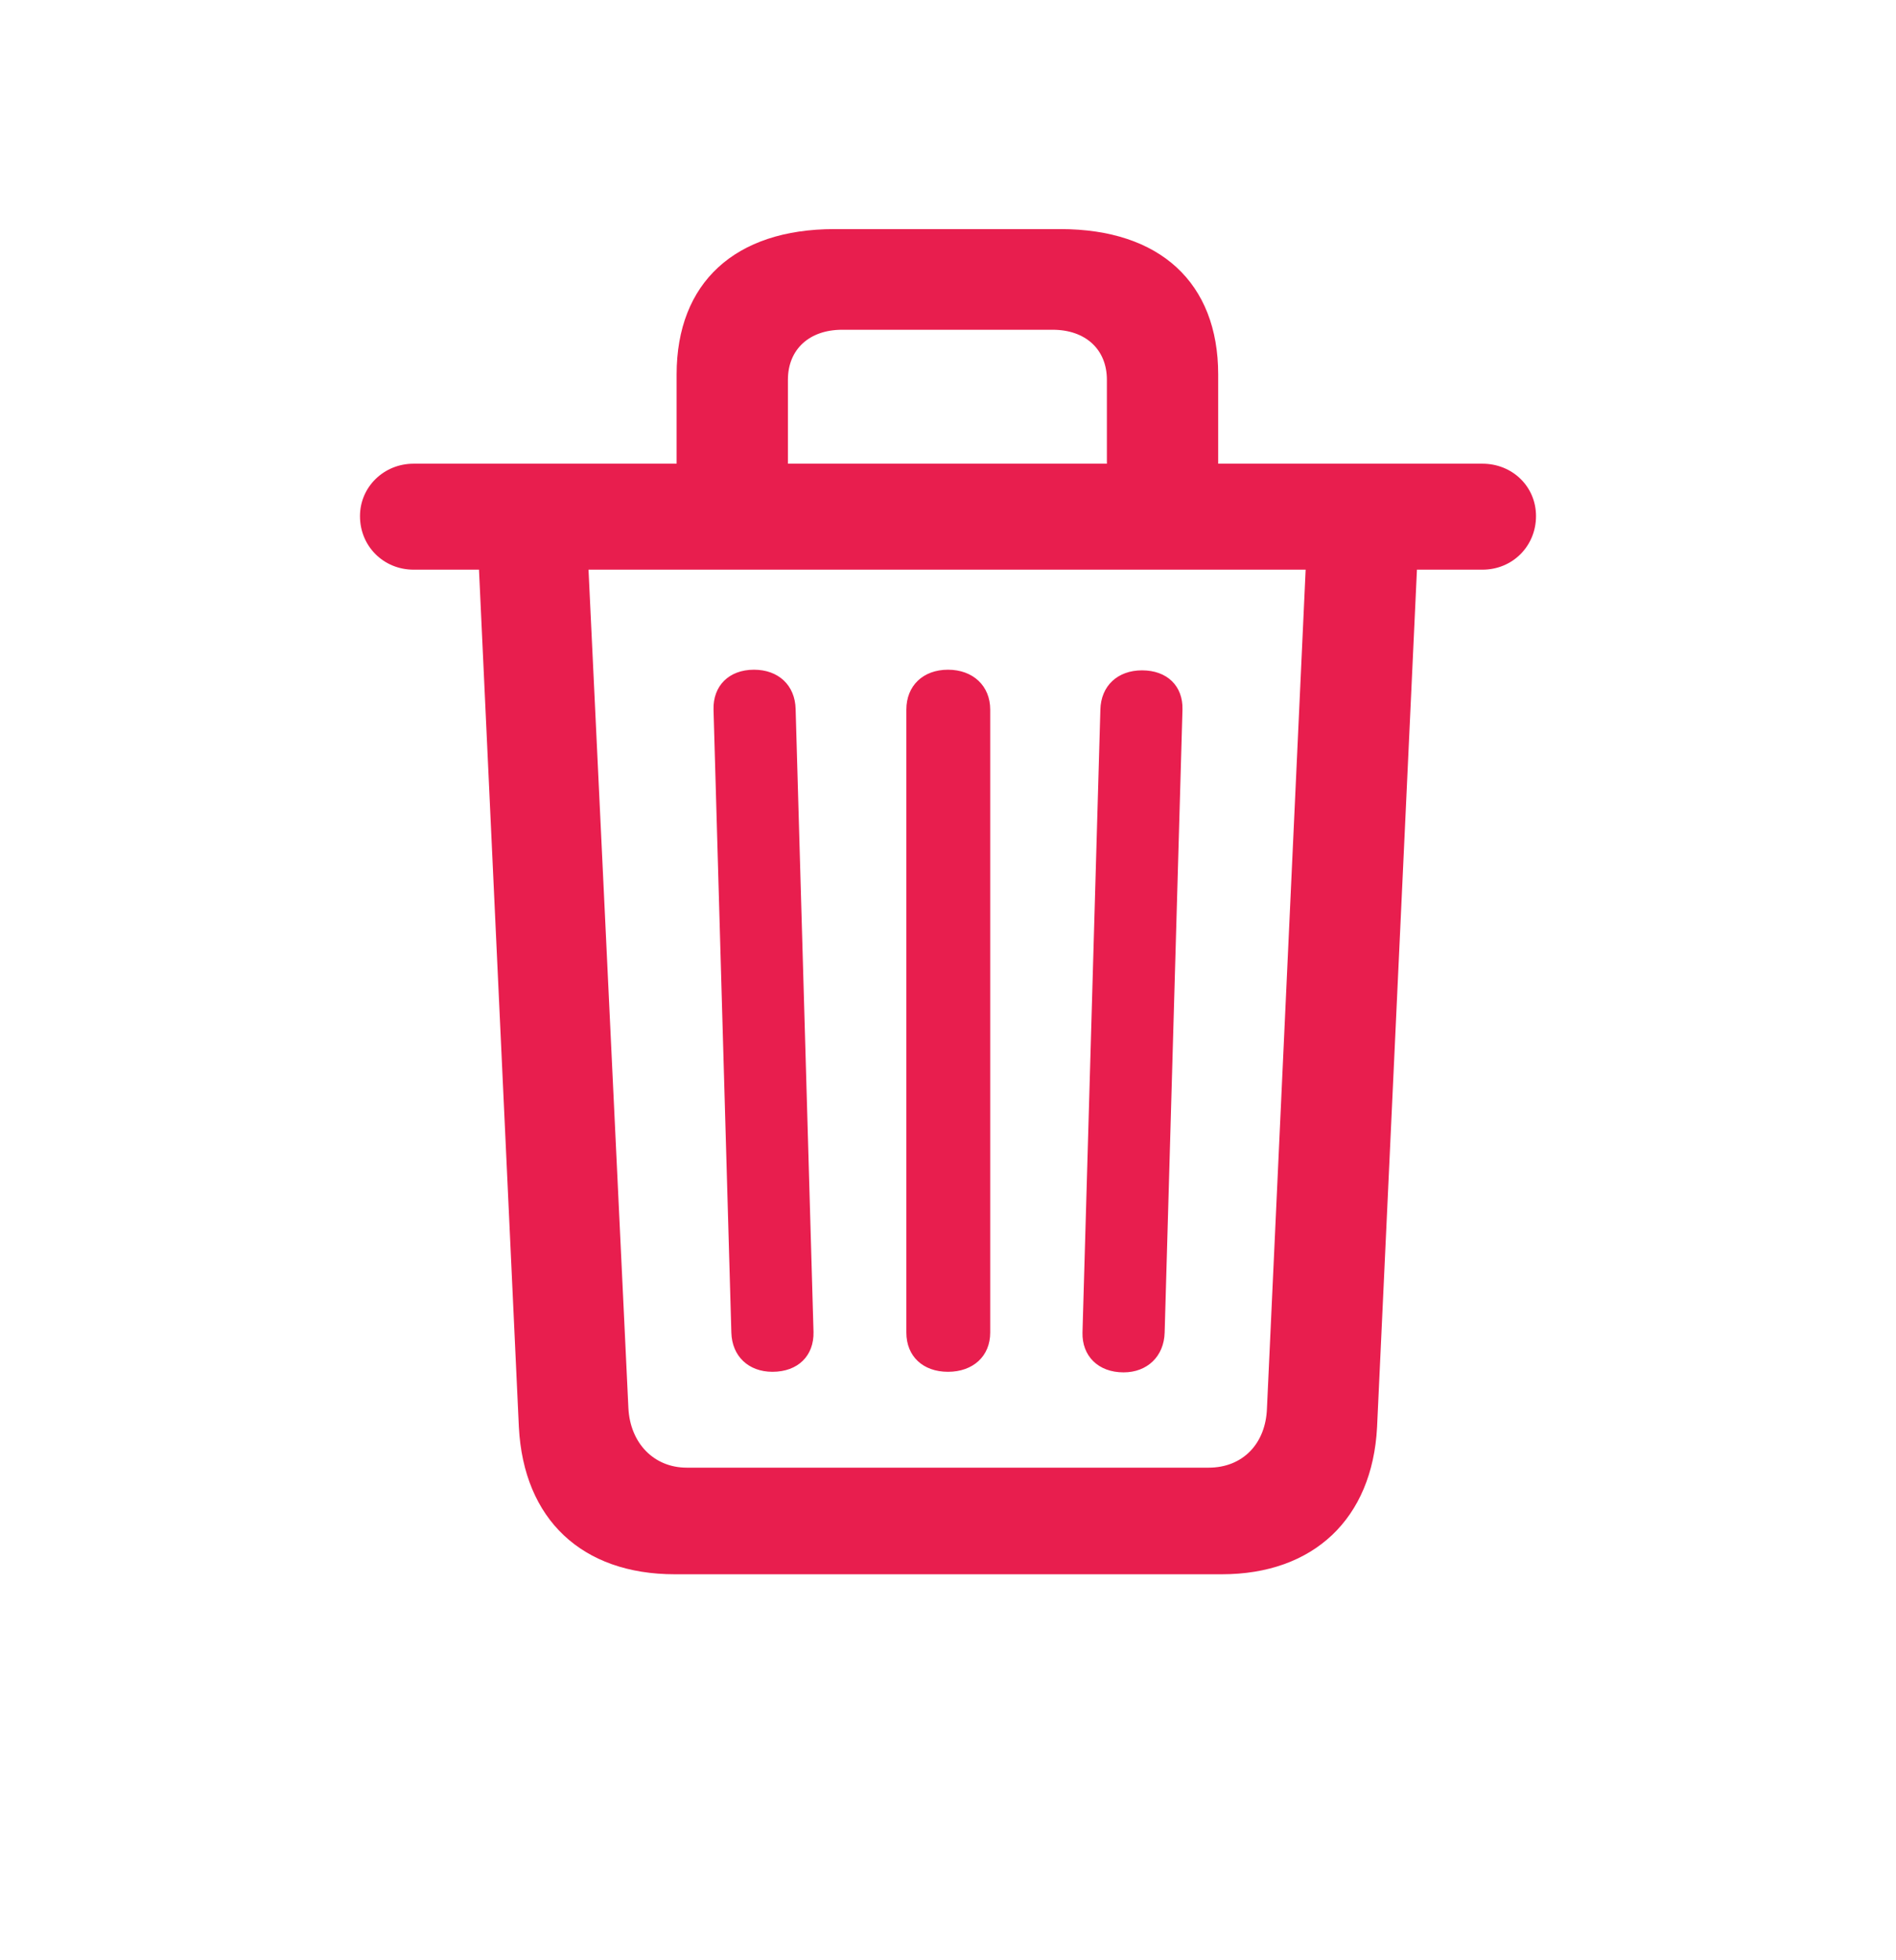 <svg width="30" height="31" viewBox="0 0 30 31" fill="none" xmlns="http://www.w3.org/2000/svg">
<path d="M10.678 24.896H19.332C20.782 24.896 21.714 24.02 21.789 22.57L22.42 9.009H23.456C23.936 9.009 24.304 8.633 24.304 8.162C24.304 7.691 23.927 7.333 23.456 7.333H19.275V5.921C19.275 4.471 18.352 3.623 16.78 3.623H13.201C11.629 3.623 10.706 4.471 10.706 5.921V7.333H6.544C6.073 7.333 5.696 7.701 5.696 8.162C5.696 8.642 6.073 9.009 6.544 9.009H7.579L8.21 22.57C8.286 24.029 9.209 24.896 10.678 24.896ZM12.467 6.006C12.467 5.525 12.806 5.215 13.324 5.215H16.657C17.175 5.215 17.514 5.525 17.514 6.006V7.333H12.467V6.006ZM10.866 23.21C10.348 23.21 9.971 22.824 9.943 22.268L9.312 9.009H20.659L20.047 22.268C20.029 22.833 19.661 23.21 19.125 23.21H10.866ZM12.222 21.694C12.627 21.694 12.881 21.44 12.872 21.063L12.589 11.213C12.58 10.836 12.316 10.591 11.93 10.591C11.534 10.591 11.28 10.846 11.29 11.222L11.572 21.073C11.582 21.449 11.845 21.694 12.222 21.694ZM15 21.694C15.395 21.694 15.668 21.449 15.668 21.073V11.222C15.668 10.846 15.395 10.591 15 10.591C14.604 10.591 14.341 10.846 14.341 11.222V21.073C14.341 21.449 14.604 21.694 15 21.694ZM17.778 21.703C18.154 21.703 18.418 21.449 18.428 21.073L18.71 11.222C18.72 10.846 18.465 10.601 18.07 10.601C17.684 10.601 17.42 10.846 17.411 11.222L17.128 21.073C17.119 21.44 17.373 21.703 17.778 21.703Z" fill="#E81E4E"/>
</svg>
